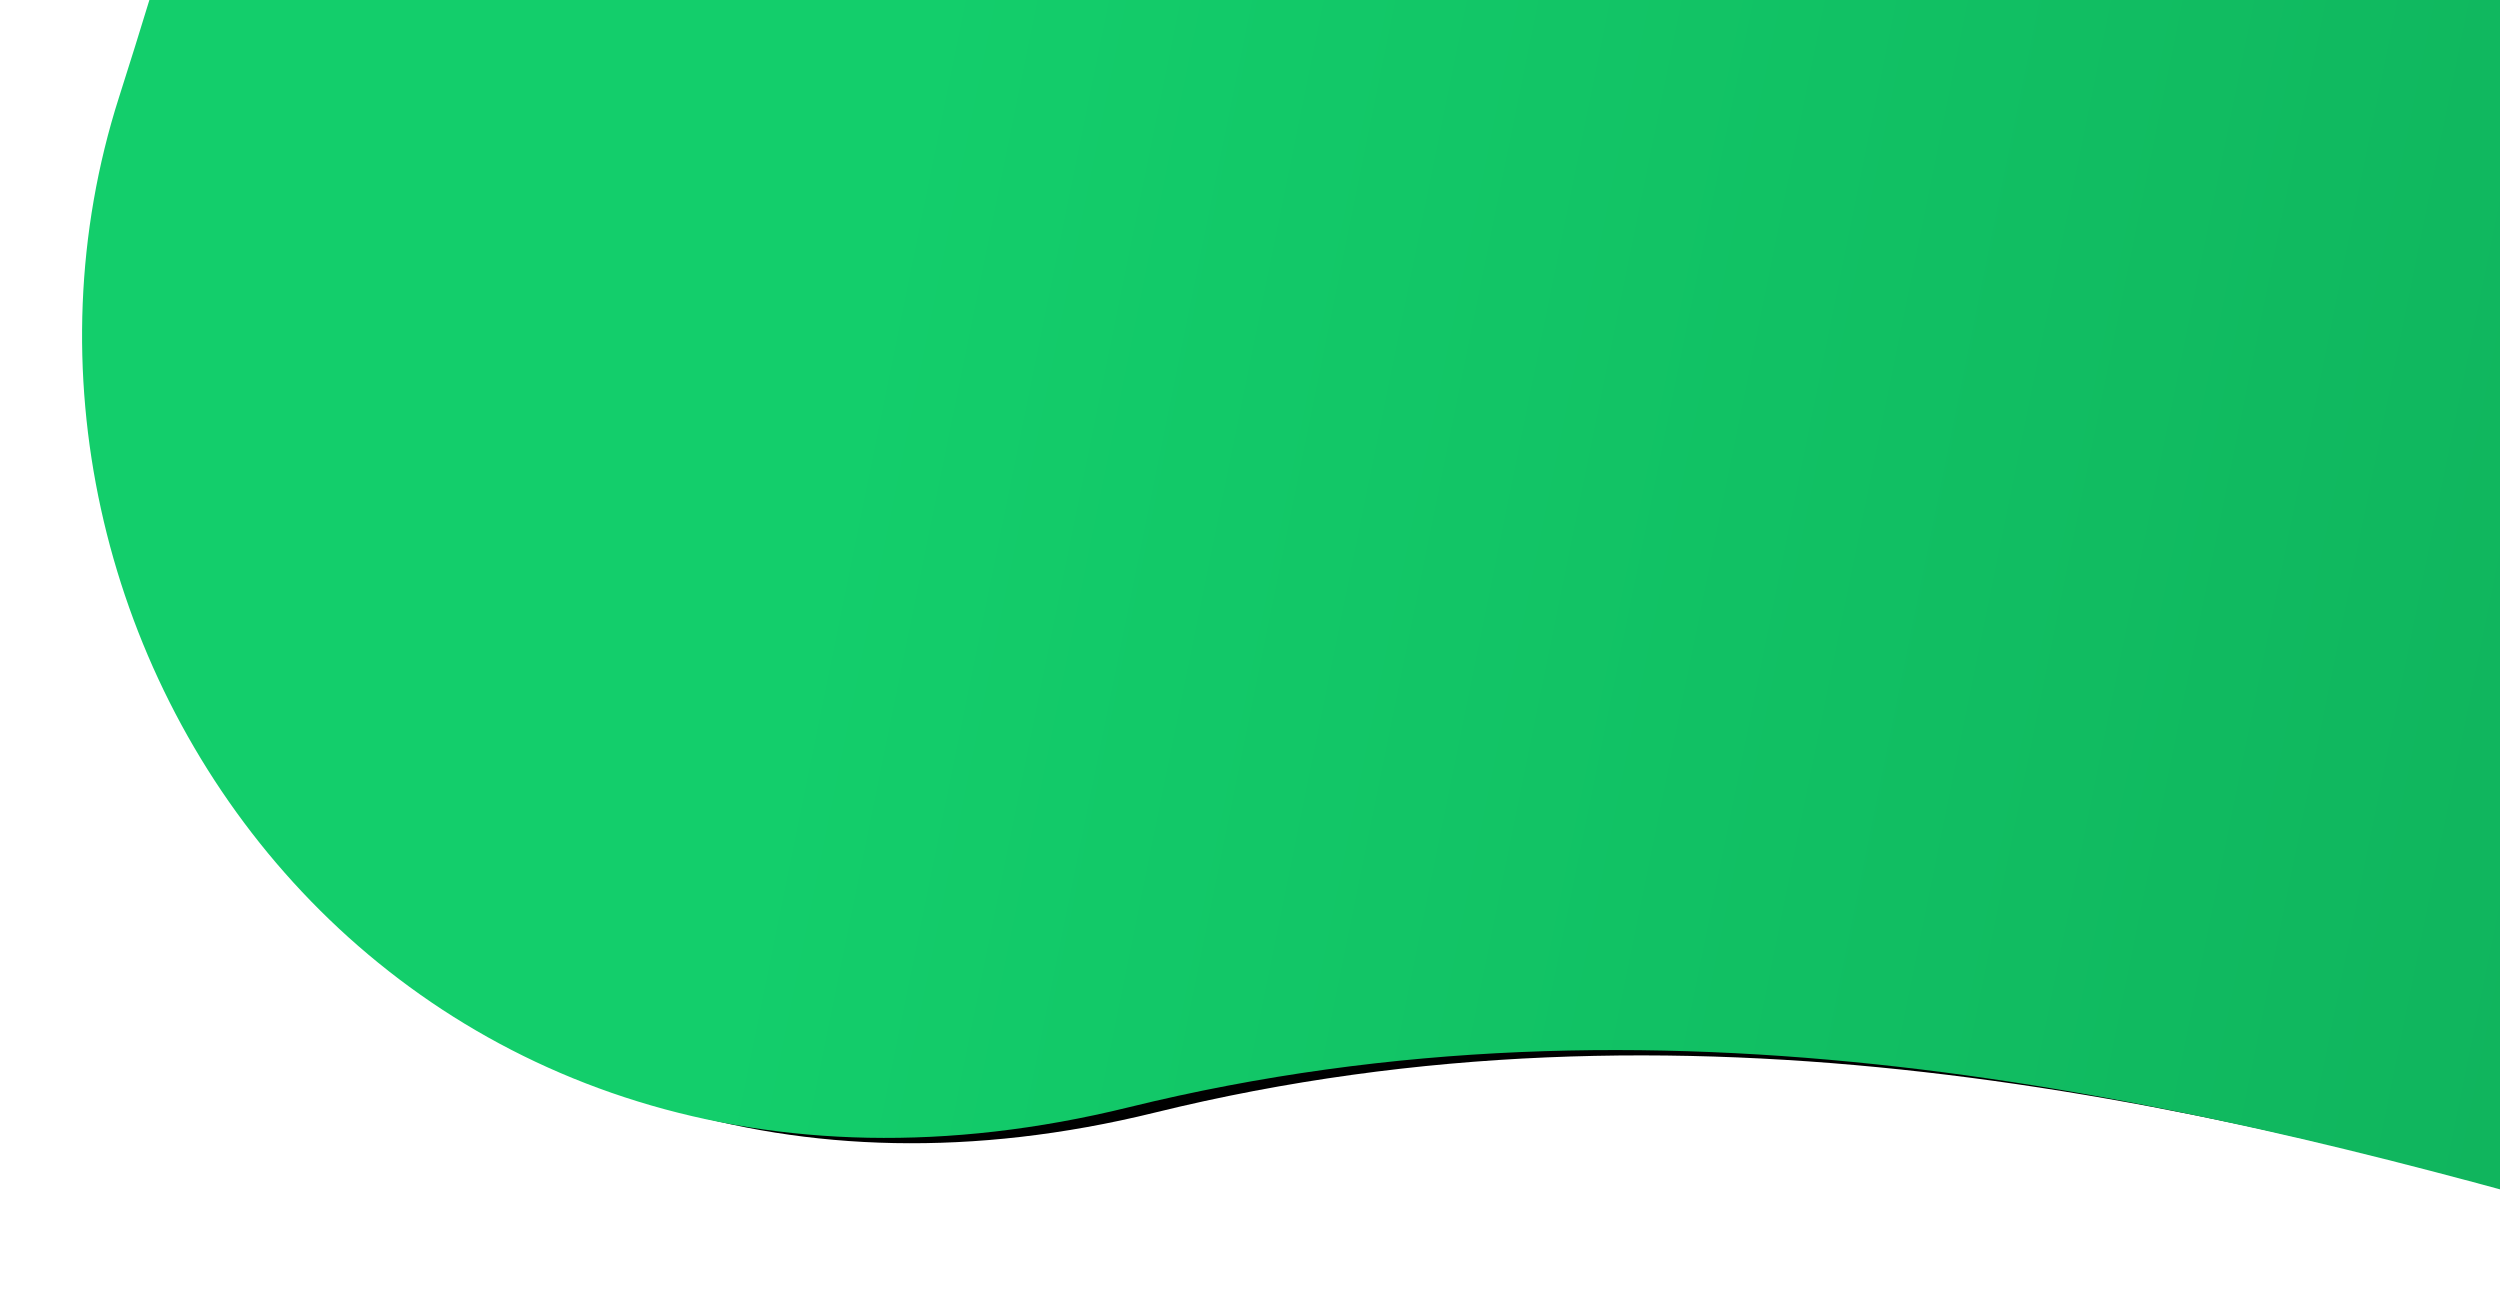 <?xml version="1.0" encoding="UTF-8"?>
<svg width="1051px" height="550px" viewBox="0 0 1051 550" version="1.1" xmlns="http://www.w3.org/2000/svg" xmlns:xlink="http://www.w3.org/1999/xlink">
    <!-- Generator: Sketch 63.1 (92452) - https://sketch.com -->
    <title>up</title>
    <desc>Created with Sketch.</desc>
    <defs>
        <linearGradient x1="109.517%" y1="71.887%" x2="23.773%" y2="40.023%" id="linearGradient-1">
            <stop stop-color="#0C994E" offset="0%"></stop>
            <stop stop-color="#13CE6B" offset="100%"></stop>
        </linearGradient>
        <path d="M1309.053,-581.776 L2465.352,-581.776 C2565.316,-581.776 2646.352,-500.74 2646.352,-400.776 L2646.352,549.5 C2646.352,649.464 2565.316,730.5 2465.352,730.5 C2451.195,730.5 2437.087,728.839 2423.316,725.551 C2374.909,713.993 2323.327,711.826 2268.57,719.05 C2044.112,748.662 1733.684,349.836 1275.377,340.396 C958.71,333.873 846.19,21.374 975.21,-179.509 C1039.74,-279.982 1096.973,-380.549 1146.907,-481.211 C1177.465,-542.811 1240.29,-581.776 1309.053,-581.776 Z" id="path-2"></path>
        <filter x="-3.7%" y="-4.8%" width="108.6%" height="100.6%" filterUnits="objectBoundingBox" id="filter-3">
            <feOffset dx="10" dy="5" in="SourceAlpha" result="shadowOffsetOuter1"></feOffset>
            <feGaussianBlur stdDeviation="23" in="shadowOffsetOuter1" result="shadowBlurOuter1"></feGaussianBlur>
            <feColorMatrix values="0 0 0 0 0   0 0 0 0 0   0 0 0 0 0  0 0 0 0.1 0" type="matrix" in="shadowBlurOuter1"></feColorMatrix>
        </filter>
    </defs>
    <g id="1920" stroke="none" stroke-width="1" fill="none" fill-rule="evenodd">
        <g id="FAQ-1920" transform="translate(-869, 0)">
            <g id="Header">
                <g id="Bg">
                    <g id="Image">
                        <g id="up" transform="translate(1784.57, 144.224) rotate(-15) translate(-1784.57, -144.224) ">
                            <use fill="black" fill-opacity="1" filter="url(#filter-3)" xlink:href="#path-2"></use>
                            <use fill="url(#linearGradient-1)" fill-rule="evenodd" xlink:href="#path-2"></use>
                        </g>
                    </g>
                </g>
            </g>
        </g>
    </g>
</svg>